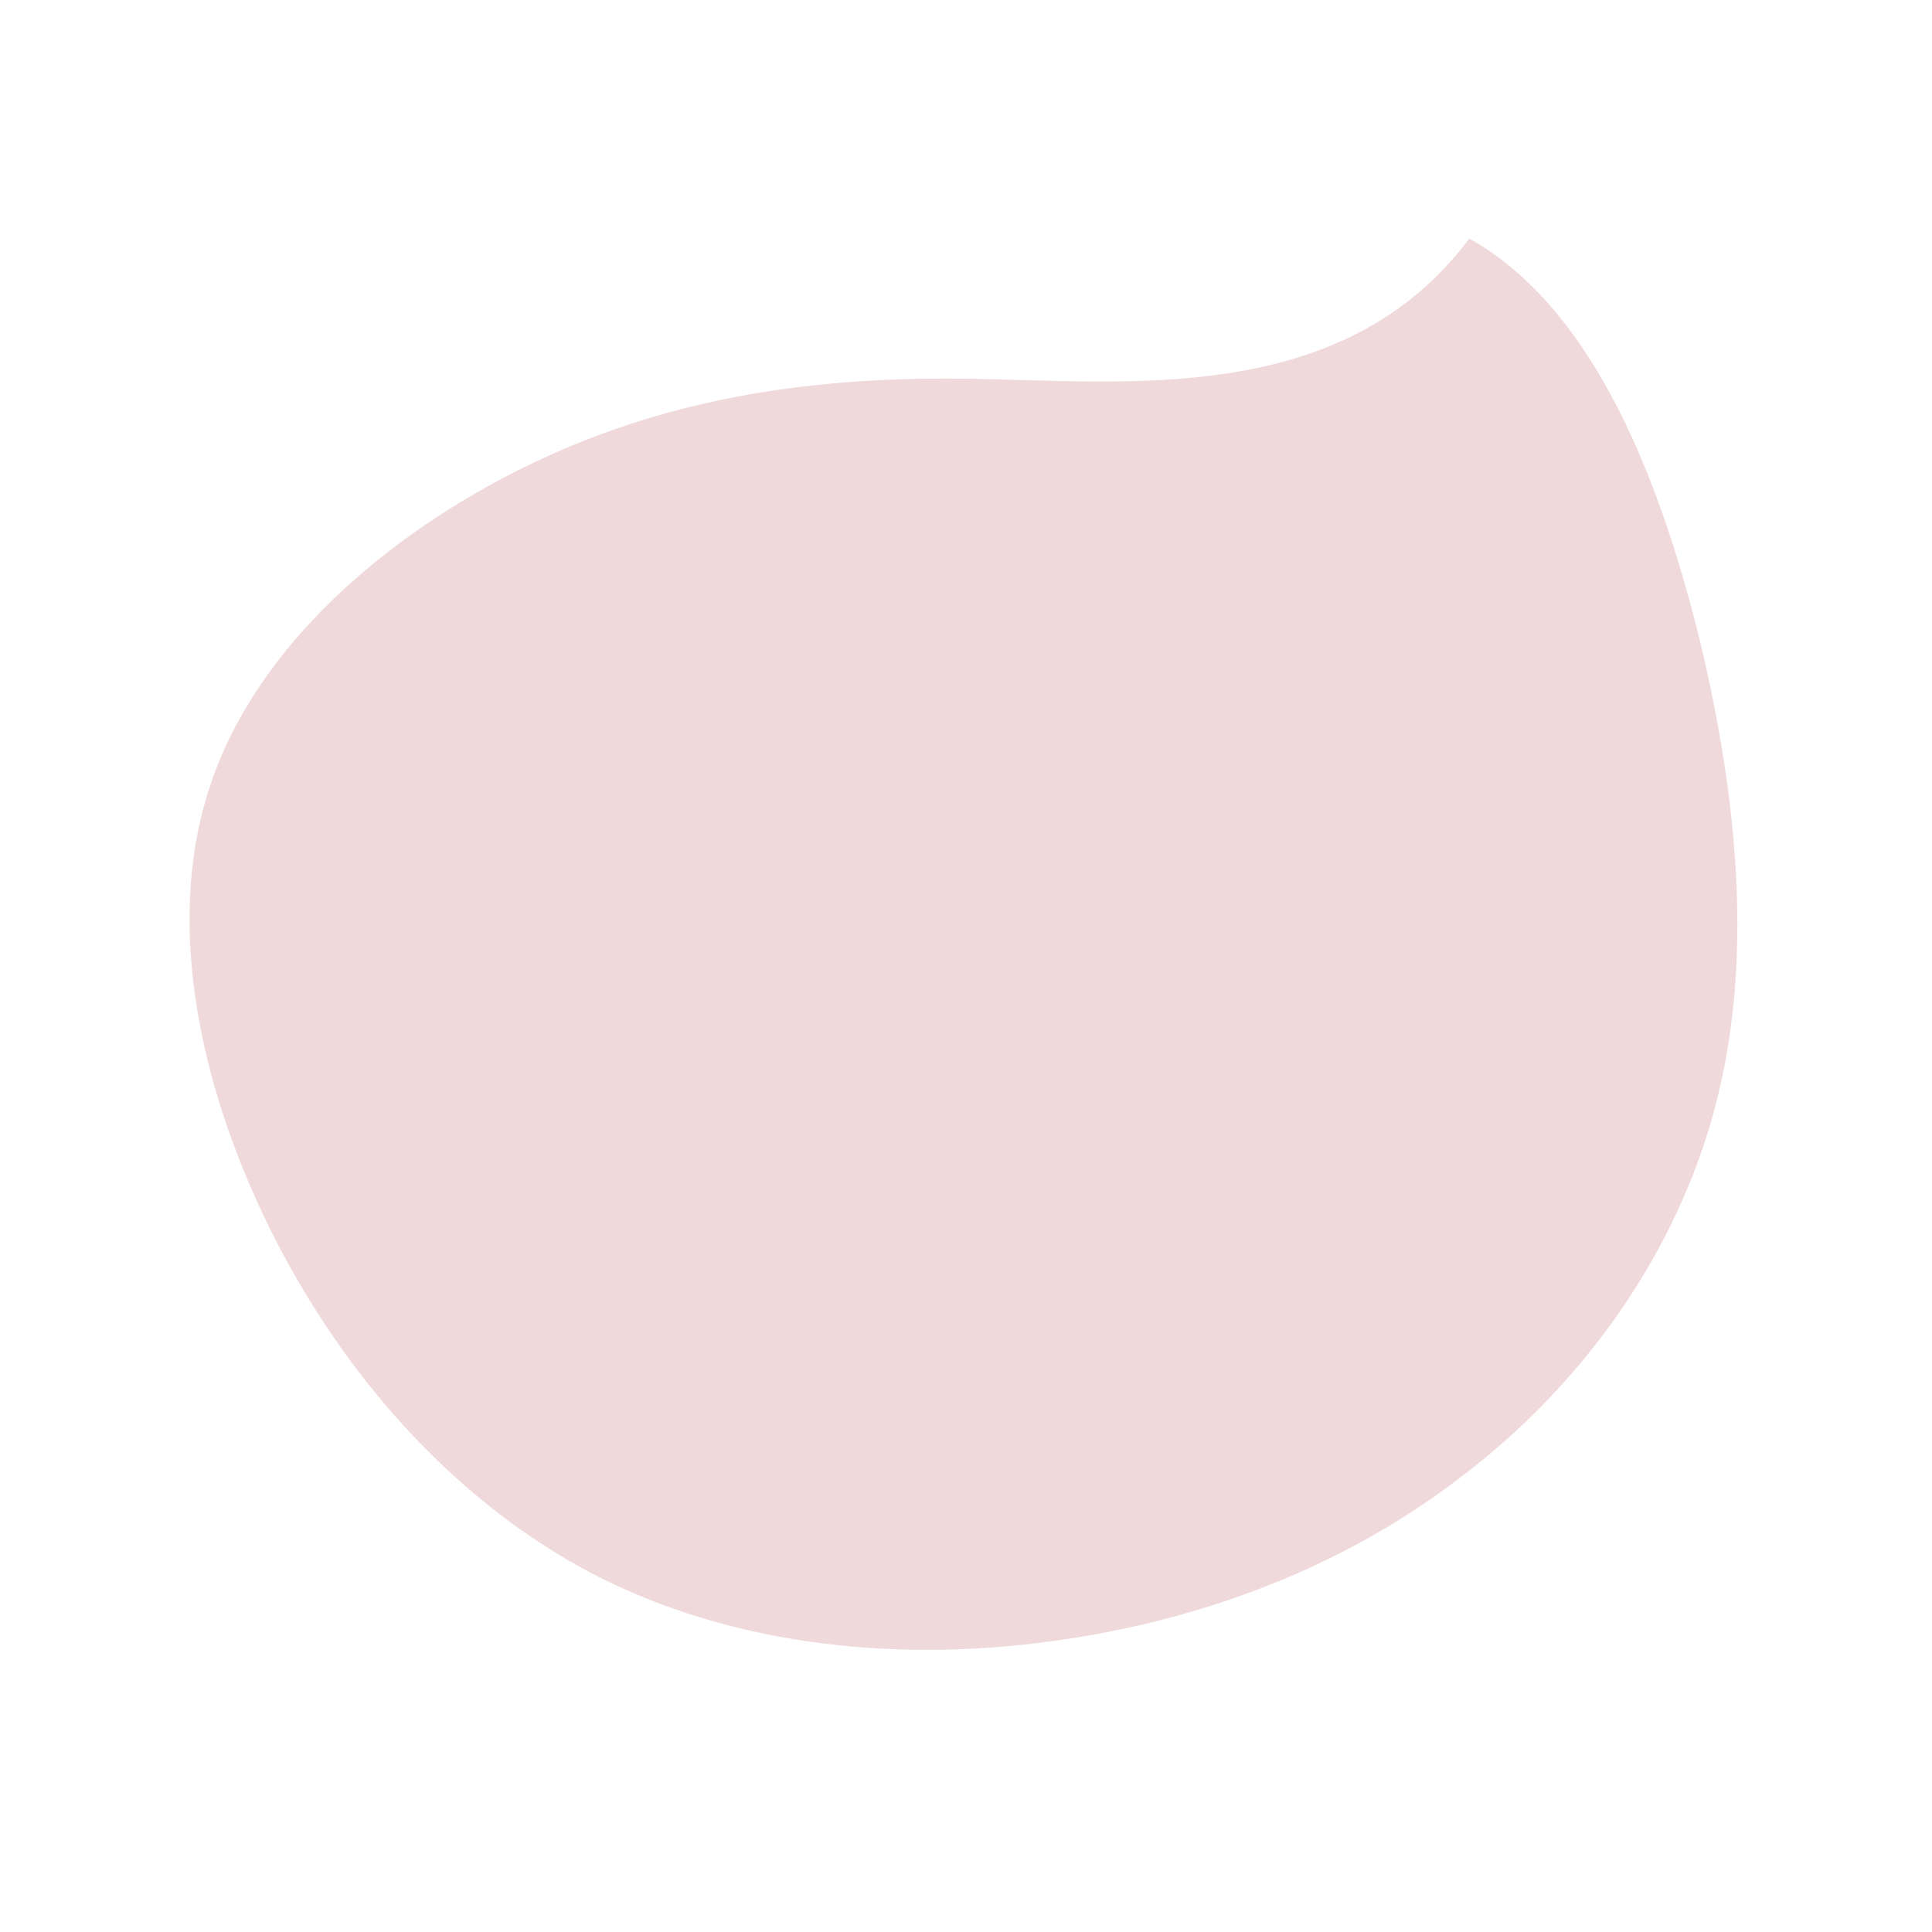 <?xml version="1.0" encoding="UTF-8"?>
<svg width="100" height="100" viewBox="0 0 200 200" xmlns="http://www.w3.org/2000/svg">
  <path fill="#F0D9DA" d="M52.1,-75.3C65.2,-68,72.2,-49.6,76.3,-32.3C80.3,-14.9,81.4,1.5,77.1,16.2C72.8,30.9,63.2,44,50.7,53.3C38.3,62.7,23.1,68.2,7.3,70.1C-8.4,72,-24.7,70.1,-38.5,63C-52.3,55.8,-63.7,43.4,-71.4,28.5C-79.1,13.5,-83.1,-4,-78.3,-18.5C-73.6,-33,-60,-44.6,-45.8,-51.6C-31.6,-58.6,-16.8,-61,-0.2,-60.8C16.4,-60.6,38.9,-57.7,52.1,-75.3Z" transform="translate(100 100)" />
</svg>